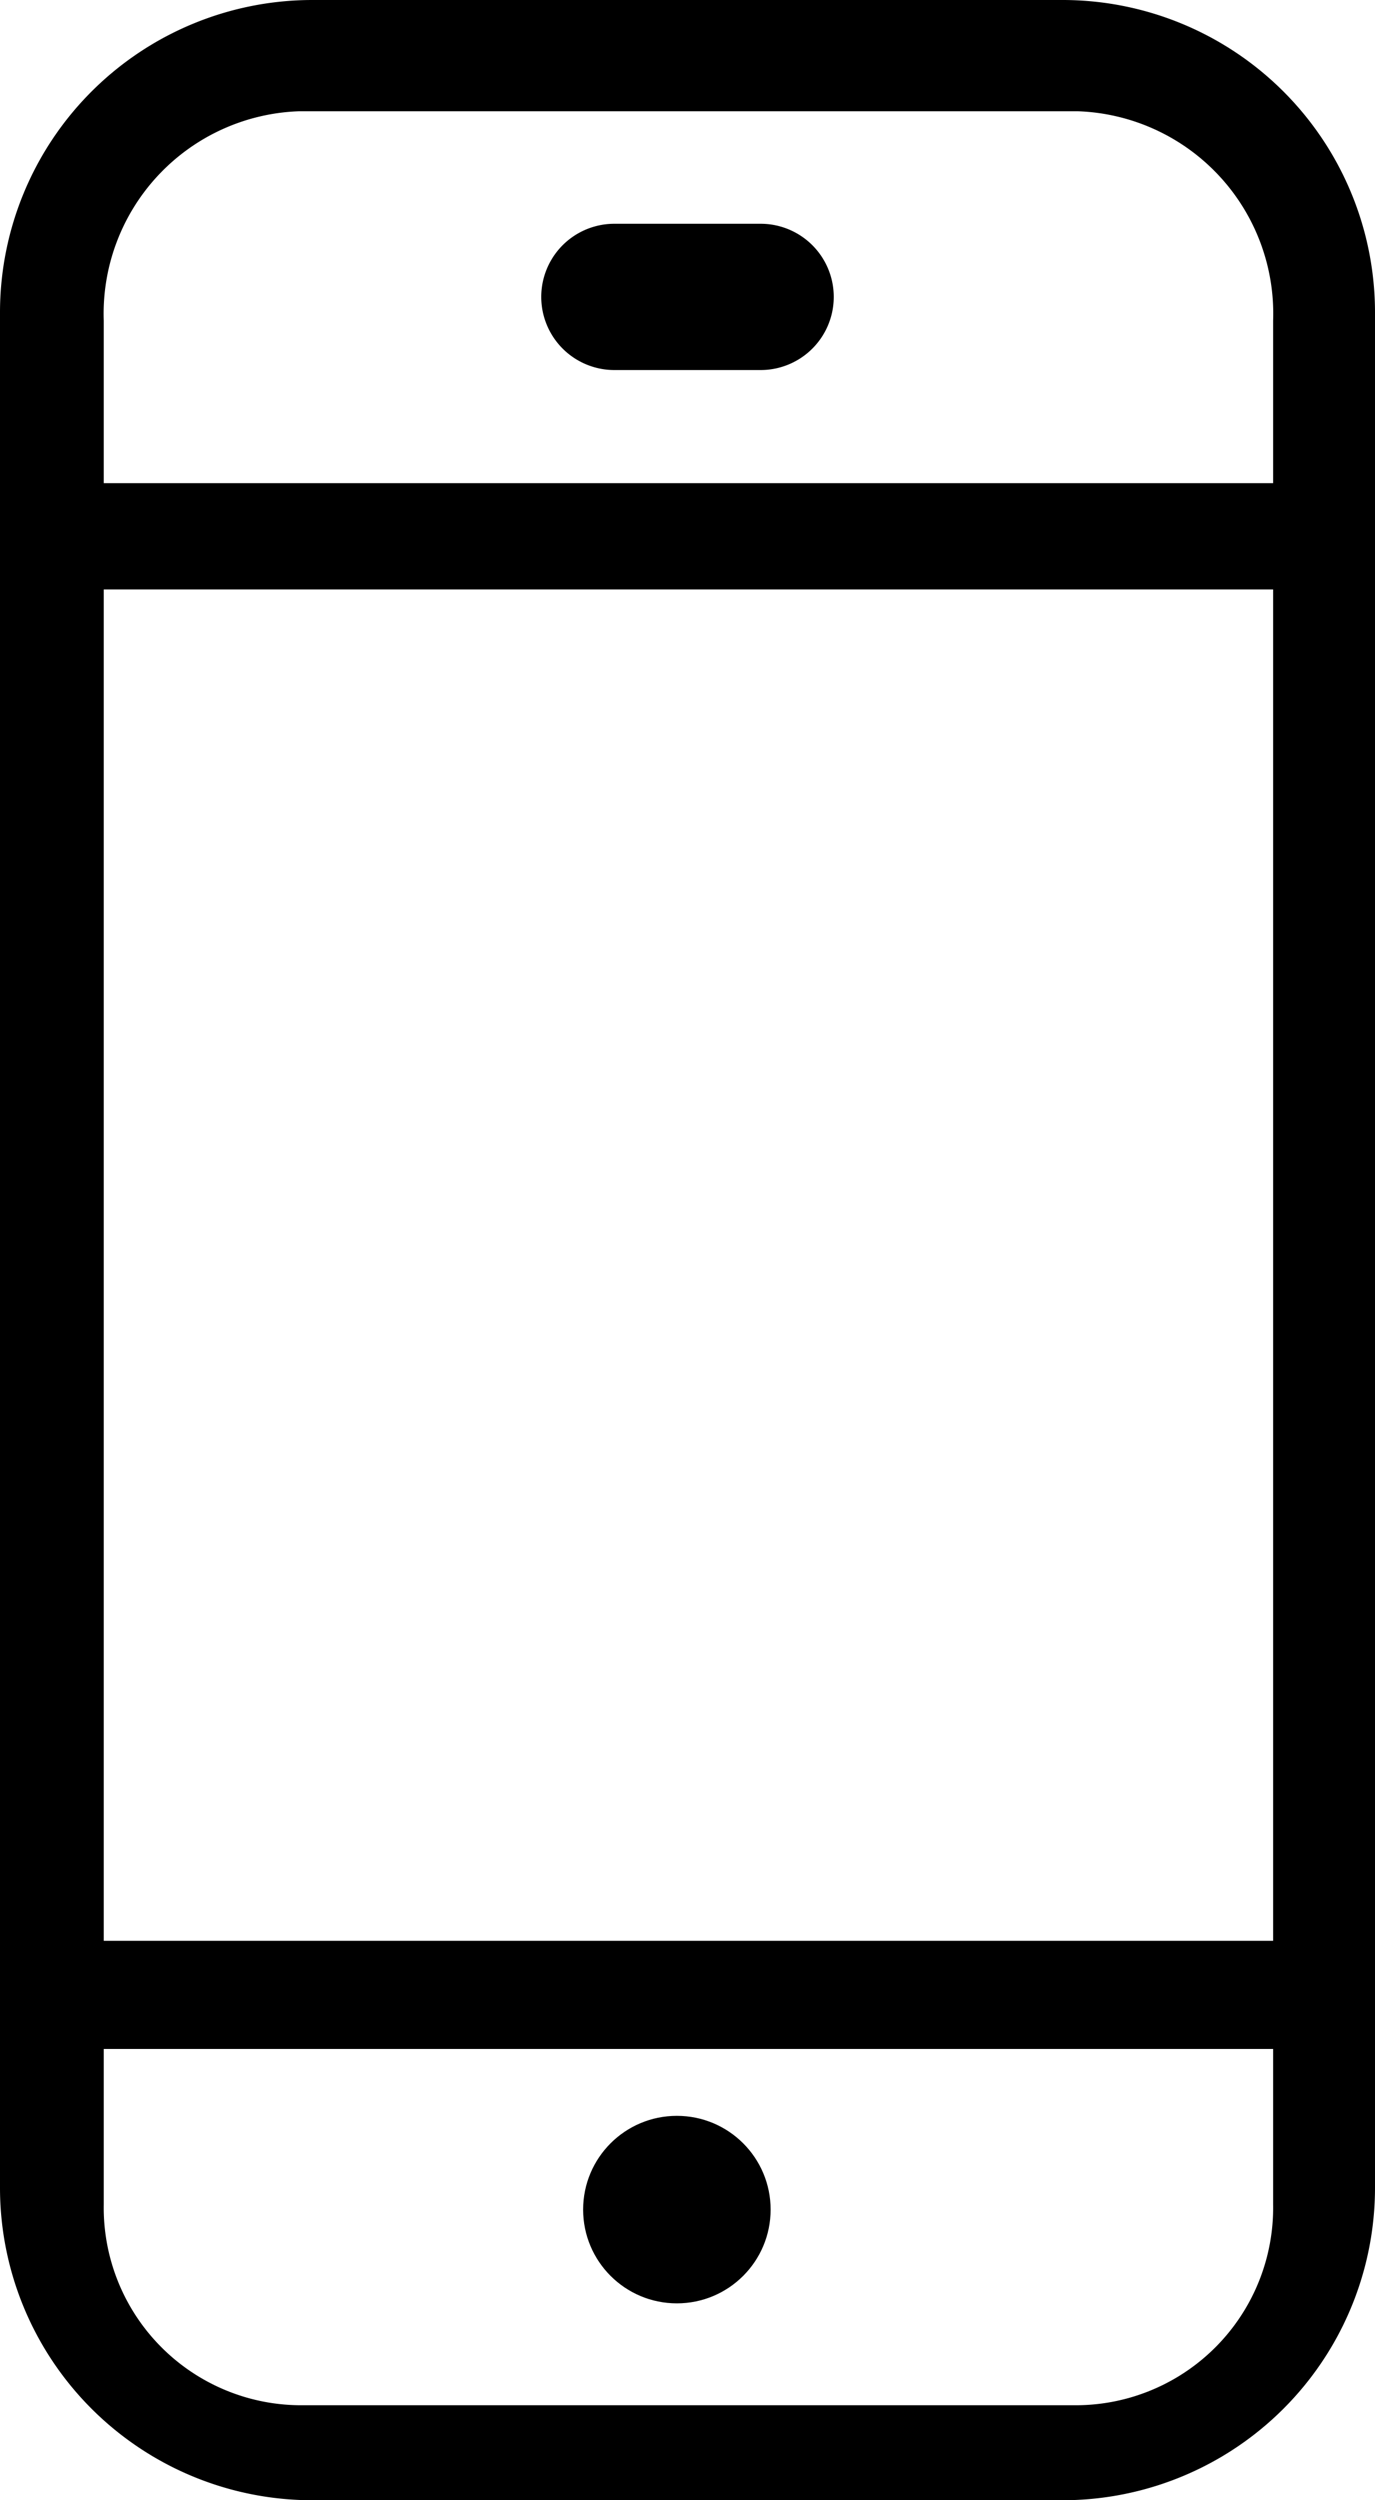 <svg xmlns="http://www.w3.org/2000/svg" viewBox="0 0 22 40"><g id="Layer_2" data-name="Layer 2"><g id="Layer_1-2" data-name="Layer 1"><circle cx="10.83" cy="35.35" r="1.5"/><path d="M17,0H5A5,5,0,0,0,0,5V35a5,5,0,0,0,5,5H17a5,5,0,0,0,5-5V5A5,5,0,0,0,17,0Zm3.37,35.27a3.16,3.16,0,0,1-3.12,3.21H4.78a3.16,3.16,0,0,1-3.12-3.21V32.78H20.37Zm0-4.22H1.66V9.43H20.37ZM1.66,7.73V5.13A3.24,3.24,0,0,1,4.78,1.78H17.25a3.24,3.24,0,0,1,3.12,3.35v2.6Z"/><path d="M12.17,3.58H9.83a1.17,1.17,0,0,0,0,2.34h2.34a1.17,1.17,0,0,0,0-2.34Z"/></g></g></svg>
